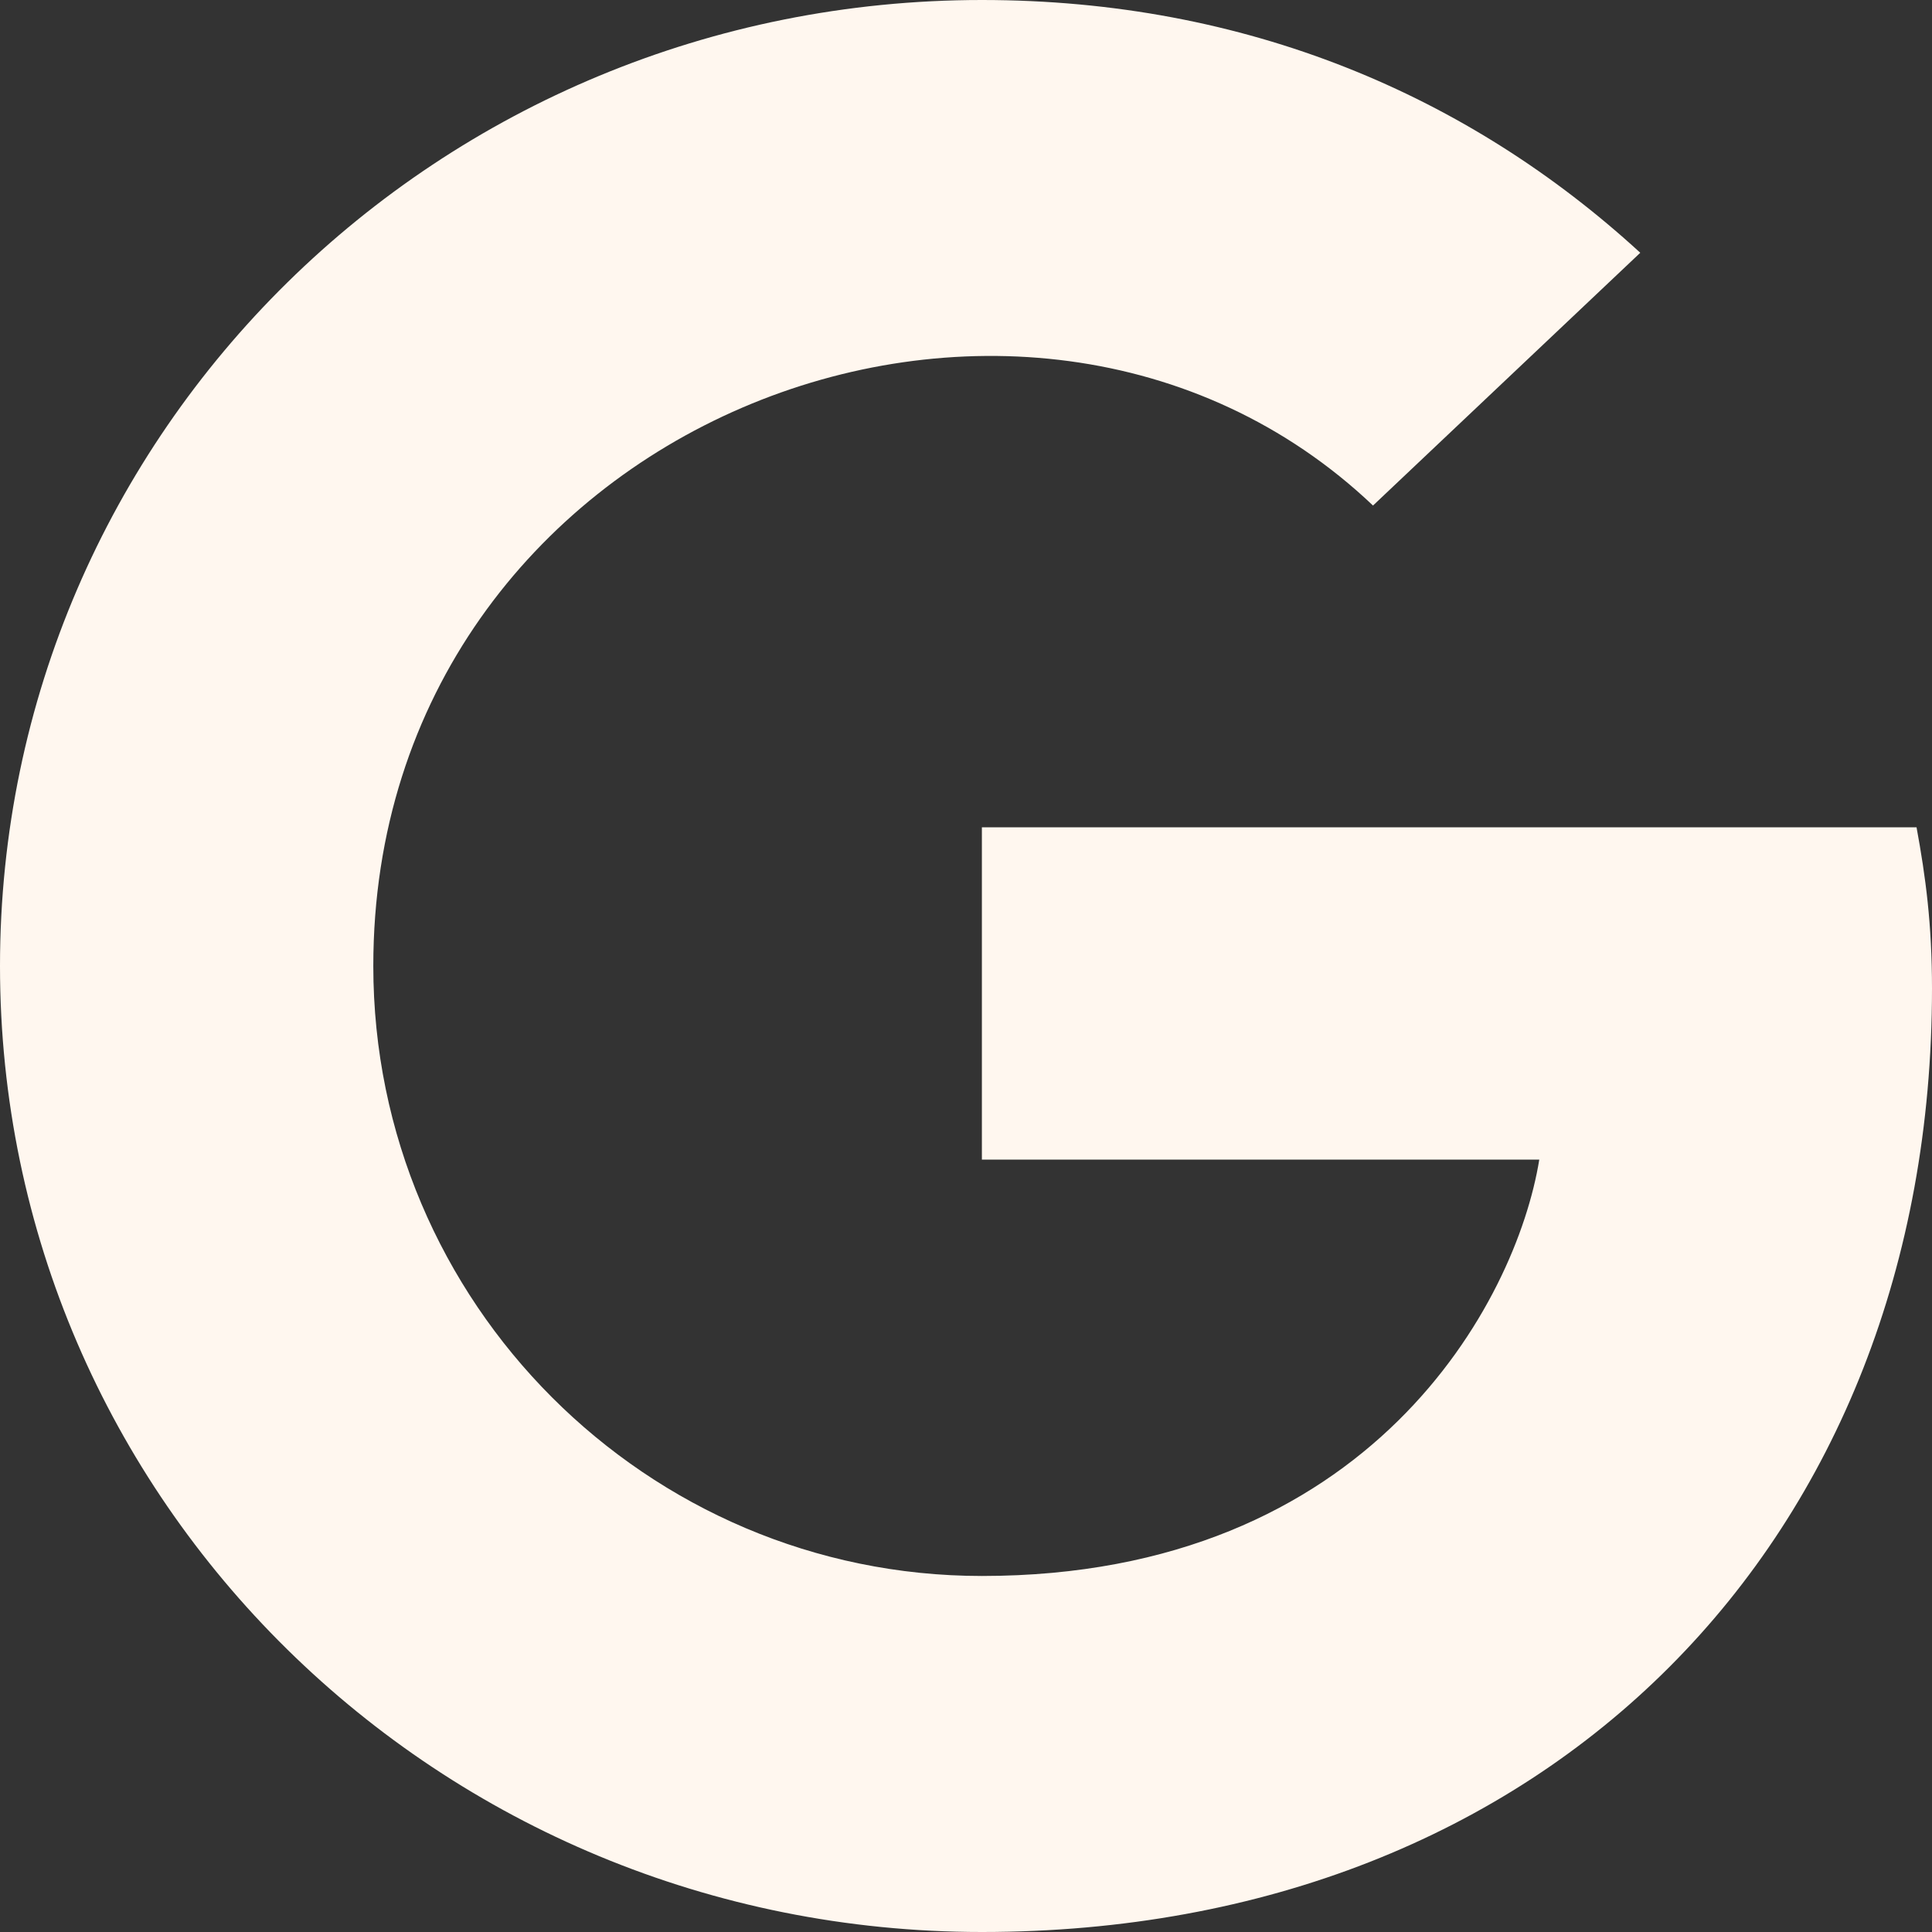 <svg width="18" height="18" viewBox="0 0 18 18" fill="none" xmlns="http://www.w3.org/2000/svg">
<rect x="0" y="0" width="18" height="18" fill="#333333" stroke="none"/>
<path d="M18 9.21C18 14.346 14.426 18 9.148 18C4.087 18 0 13.979 0 9C0 4.021 4.087 0 9.148 0C11.611 0 13.684 0.889 15.282 2.355L12.792 4.71C9.535 1.619 3.478 3.941 3.478 9C3.478 12.139 6.027 14.683 9.148 14.683C12.77 14.683 14.127 12.128 14.341 10.804H9.148V7.708H17.856C17.941 8.169 18 8.612 18 9.21Z" fill="#FFF7EF"/>
</svg>
